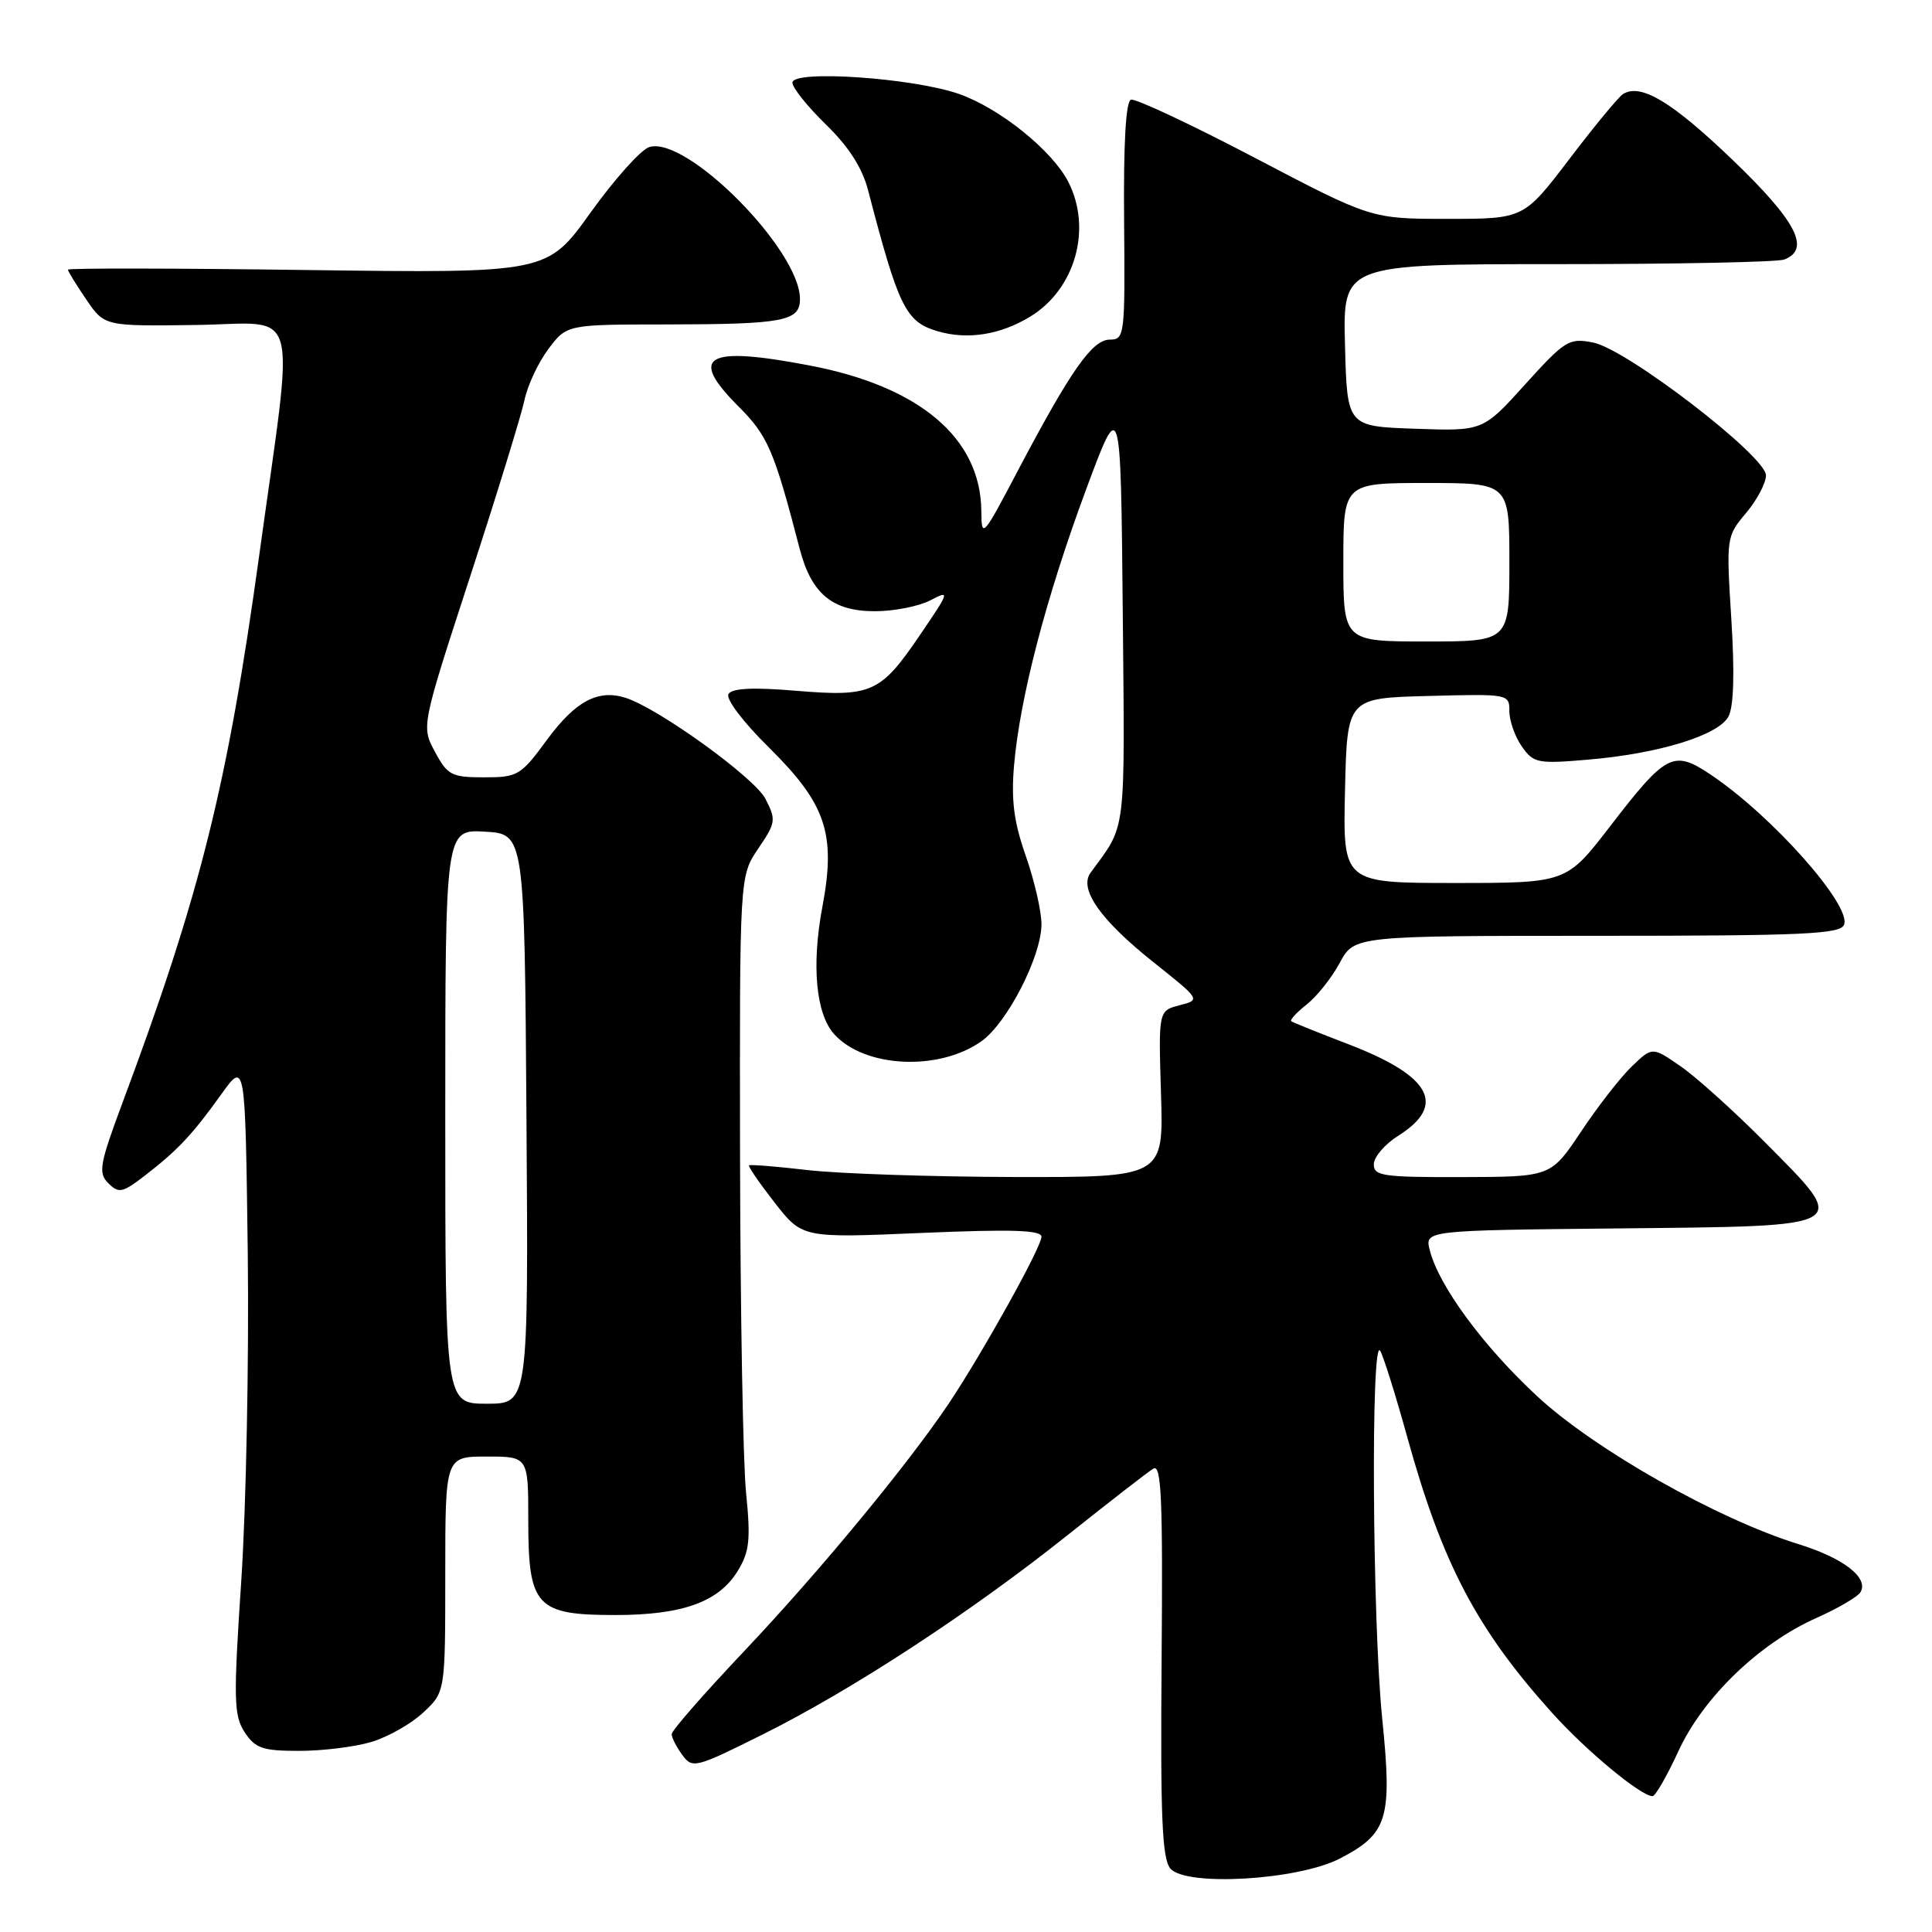 <?xml version="1.0" encoding="UTF-8" standalone="no"?>
<!DOCTYPE svg PUBLIC "-//W3C//DTD SVG 1.1//EN" "http://www.w3.org/Graphics/SVG/1.1/DTD/svg11.dtd" >
<svg xmlns="http://www.w3.org/2000/svg" xmlns:xlink="http://www.w3.org/1999/xlink" version="1.1" viewBox="0 0 256 256">
 <g >
 <path fill="currentColor"
d=" M 177.53 246.27 C 183.90 242.97 184.50 241.00 183.15 227.73 C 181.84 214.77 181.63 176.73 182.89 179.00 C 183.35 179.82 184.97 185.00 186.49 190.50 C 191.11 207.18 195.67 215.86 205.64 226.94 C 210.16 231.98 217.43 238.00 218.97 238.00 C 219.35 238.00 220.89 235.31 222.41 232.01 C 225.69 224.91 233.09 217.77 240.66 214.40 C 243.49 213.14 246.13 211.60 246.51 210.99 C 247.68 209.09 244.29 206.45 238.26 204.59 C 227.56 201.27 211.34 192.09 203.73 185.05 C 196.54 178.39 190.63 170.37 189.45 165.65 C 188.79 163.03 188.79 163.03 214.63 162.77 C 245.71 162.45 245.18 162.76 233.85 151.34 C 229.81 147.27 224.80 142.75 222.72 141.31 C 218.94 138.69 218.94 138.69 216.22 141.31 C 214.72 142.75 211.70 146.63 209.50 149.94 C 205.50 155.94 205.50 155.94 193.75 155.97 C 183.20 156.00 182.00 155.82 182.04 154.25 C 182.06 153.29 183.52 151.59 185.28 150.49 C 191.74 146.42 189.62 142.56 178.63 138.35 C 174.71 136.85 171.32 135.48 171.10 135.32 C 170.88 135.16 171.80 134.16 173.14 133.10 C 174.49 132.04 176.46 129.56 177.52 127.59 C 179.45 124.00 179.45 124.00 211.62 124.00 C 238.96 124.00 243.87 123.78 244.35 122.53 C 245.34 119.95 234.76 108.04 226.64 102.62 C 221.73 99.34 220.78 99.83 213.33 109.51 C 207.56 117.00 207.56 117.00 192.75 117.00 C 177.94 117.00 177.94 117.00 178.22 104.75 C 178.50 92.50 178.50 92.50 189.25 92.22 C 199.90 91.94 200.00 91.95 200.00 94.24 C 200.00 95.51 200.74 97.62 201.65 98.91 C 203.20 101.12 203.74 101.23 210.40 100.66 C 219.82 99.86 227.70 97.44 229.03 94.94 C 229.73 93.63 229.86 89.16 229.41 82.03 C 228.73 71.24 228.75 71.08 231.36 67.98 C 232.81 66.26 234.00 64.01 234.00 62.99 C 234.00 60.44 215.55 46.26 211.10 45.39 C 207.90 44.76 207.39 45.08 202.10 50.92 C 196.50 57.13 196.50 57.13 187.50 56.81 C 178.50 56.50 178.50 56.50 178.22 45.75 C 177.93 35.00 177.93 35.00 206.38 35.00 C 222.03 35.00 235.55 34.73 236.42 34.39 C 239.97 33.03 238.04 29.31 229.56 21.17 C 221.54 13.48 217.42 11.00 215.06 12.46 C 214.48 12.82 211.28 16.69 207.96 21.06 C 201.91 29.00 201.91 29.00 191.80 29.00 C 181.70 29.00 181.70 29.00 166.31 20.93 C 157.84 16.49 150.44 13.02 149.86 13.21 C 149.17 13.44 148.86 19.03 148.95 29.28 C 149.08 44.46 149.02 45.00 147.06 45.00 C 144.73 45.00 141.89 49.05 134.80 62.50 C 130.21 71.23 130.06 71.39 130.03 67.70 C 129.95 58.07 121.88 51.22 107.34 48.44 C 93.52 45.79 91.15 47.15 97.85 53.85 C 101.75 57.75 102.57 59.66 105.97 72.75 C 107.52 78.69 110.32 81.00 115.94 80.99 C 118.45 80.99 121.74 80.34 123.25 79.56 C 125.90 78.17 125.86 78.32 121.97 84.04 C 116.67 91.85 115.53 92.36 105.47 91.53 C 99.79 91.05 97.00 91.19 96.53 91.96 C 96.13 92.59 98.43 95.64 101.88 99.04 C 109.47 106.54 110.79 110.47 108.97 120.16 C 107.51 127.90 108.11 134.36 110.54 137.04 C 114.57 141.50 124.43 141.97 130.06 137.96 C 133.48 135.52 138.00 126.70 138.00 122.46 C 138.00 120.73 137.06 116.66 135.92 113.41 C 134.34 108.90 133.97 106.05 134.37 101.38 C 135.15 92.43 138.60 79.20 143.86 65.00 C 148.50 52.50 148.50 52.50 148.77 80.90 C 149.05 111.15 149.30 109.08 144.50 115.65 C 142.93 117.80 145.81 121.90 152.83 127.49 C 159.10 132.48 159.10 132.48 156.30 133.20 C 153.50 133.93 153.50 133.93 153.84 144.96 C 154.18 156.00 154.18 156.00 134.34 155.96 C 123.43 155.93 111.12 155.52 107.00 155.04 C 102.88 154.56 99.39 154.28 99.25 154.42 C 99.11 154.56 100.64 156.78 102.65 159.36 C 106.31 164.05 106.31 164.05 122.15 163.37 C 134.10 162.86 138.00 162.99 138.00 163.88 C 138.00 165.25 130.16 179.33 125.70 186.00 C 120.30 194.05 108.53 208.30 98.66 218.73 C 93.35 224.34 89.00 229.31 89.00 229.78 C 89.00 230.24 89.63 231.48 90.40 232.53 C 91.75 234.38 92.13 234.28 101.15 229.78 C 112.99 223.87 128.66 213.62 141.50 203.38 C 147.00 199.00 152.09 195.05 152.82 194.60 C 153.89 193.95 154.09 198.53 153.92 219.87 C 153.75 240.66 153.98 246.27 155.07 247.58 C 157.08 250.01 171.99 249.14 177.53 246.27 Z  M 49.23 230.81 C 51.41 230.16 54.50 228.41 56.09 226.91 C 59.00 224.20 59.00 224.20 59.00 208.60 C 59.00 193.00 59.00 193.00 64.50 193.00 C 70.00 193.00 70.00 193.00 70.00 201.50 C 70.00 212.86 71.05 214.00 81.53 214.00 C 90.45 214.00 95.26 212.26 97.77 208.13 C 99.31 205.61 99.48 204.00 98.86 197.82 C 98.45 193.79 98.10 173.76 98.06 153.29 C 98.00 116.09 98.00 116.09 100.47 112.44 C 102.81 109.01 102.86 108.63 101.42 105.84 C 99.96 103.03 87.25 93.85 82.88 92.46 C 79.24 91.31 76.24 92.91 72.50 98.00 C 69.00 102.77 68.61 103.00 64.14 103.00 C 59.84 103.00 59.30 102.72 57.64 99.63 C 55.82 96.26 55.82 96.26 62.30 76.38 C 65.86 65.45 69.10 54.92 69.50 53.00 C 69.90 51.08 71.32 48.04 72.66 46.25 C 75.10 43.00 75.10 43.00 88.30 42.99 C 103.85 42.97 106.00 42.56 106.00 39.62 C 106.00 33.10 90.94 17.93 86.02 19.49 C 84.91 19.85 81.42 23.75 78.25 28.17 C 72.50 36.20 72.50 36.20 40.75 35.78 C 23.29 35.54 9.00 35.52 9.00 35.73 C 9.00 35.94 10.09 37.71 11.42 39.67 C 13.84 43.23 13.84 43.23 26.02 43.06 C 40.00 42.87 39.06 39.43 34.36 73.50 C 30.14 104.06 26.55 118.46 16.32 145.88 C 13.18 154.30 12.98 155.41 14.36 156.79 C 15.74 158.16 16.23 158.06 19.20 155.77 C 23.58 152.38 25.47 150.37 29.30 145.03 C 32.50 140.55 32.50 140.55 32.83 166.03 C 33.00 180.04 32.62 199.50 31.98 209.28 C 30.92 225.25 30.97 227.30 32.42 229.53 C 33.83 231.67 34.79 232.00 39.66 232.00 C 42.74 232.00 47.05 231.47 49.23 230.81 Z  M 136.50 41.96 C 142.49 38.32 144.75 30.28 141.53 24.05 C 139.39 19.92 132.48 14.36 127.13 12.47 C 121.07 10.32 105.00 9.22 105.00 10.95 C 105.00 11.63 107.00 14.12 109.43 16.49 C 112.42 19.39 114.24 22.21 115.01 25.15 C 119.09 40.80 120.01 42.65 124.27 43.90 C 128.23 45.05 132.53 44.37 136.50 41.96 Z  M 178.00 74.50 C 178.00 64.00 178.00 64.00 189.00 64.00 C 200.00 64.00 200.00 64.00 200.00 74.50 C 200.00 85.00 200.00 85.00 189.00 85.00 C 178.00 85.00 178.00 85.00 178.00 74.50 Z  M 59.00 147.95 C 59.00 109.90 59.00 109.90 64.25 110.20 C 69.50 110.50 69.50 110.50 69.76 148.25 C 70.02 186.00 70.02 186.00 64.51 186.00 C 59.00 186.00 59.00 186.00 59.00 147.95 Z "/>
</g>
</svg>